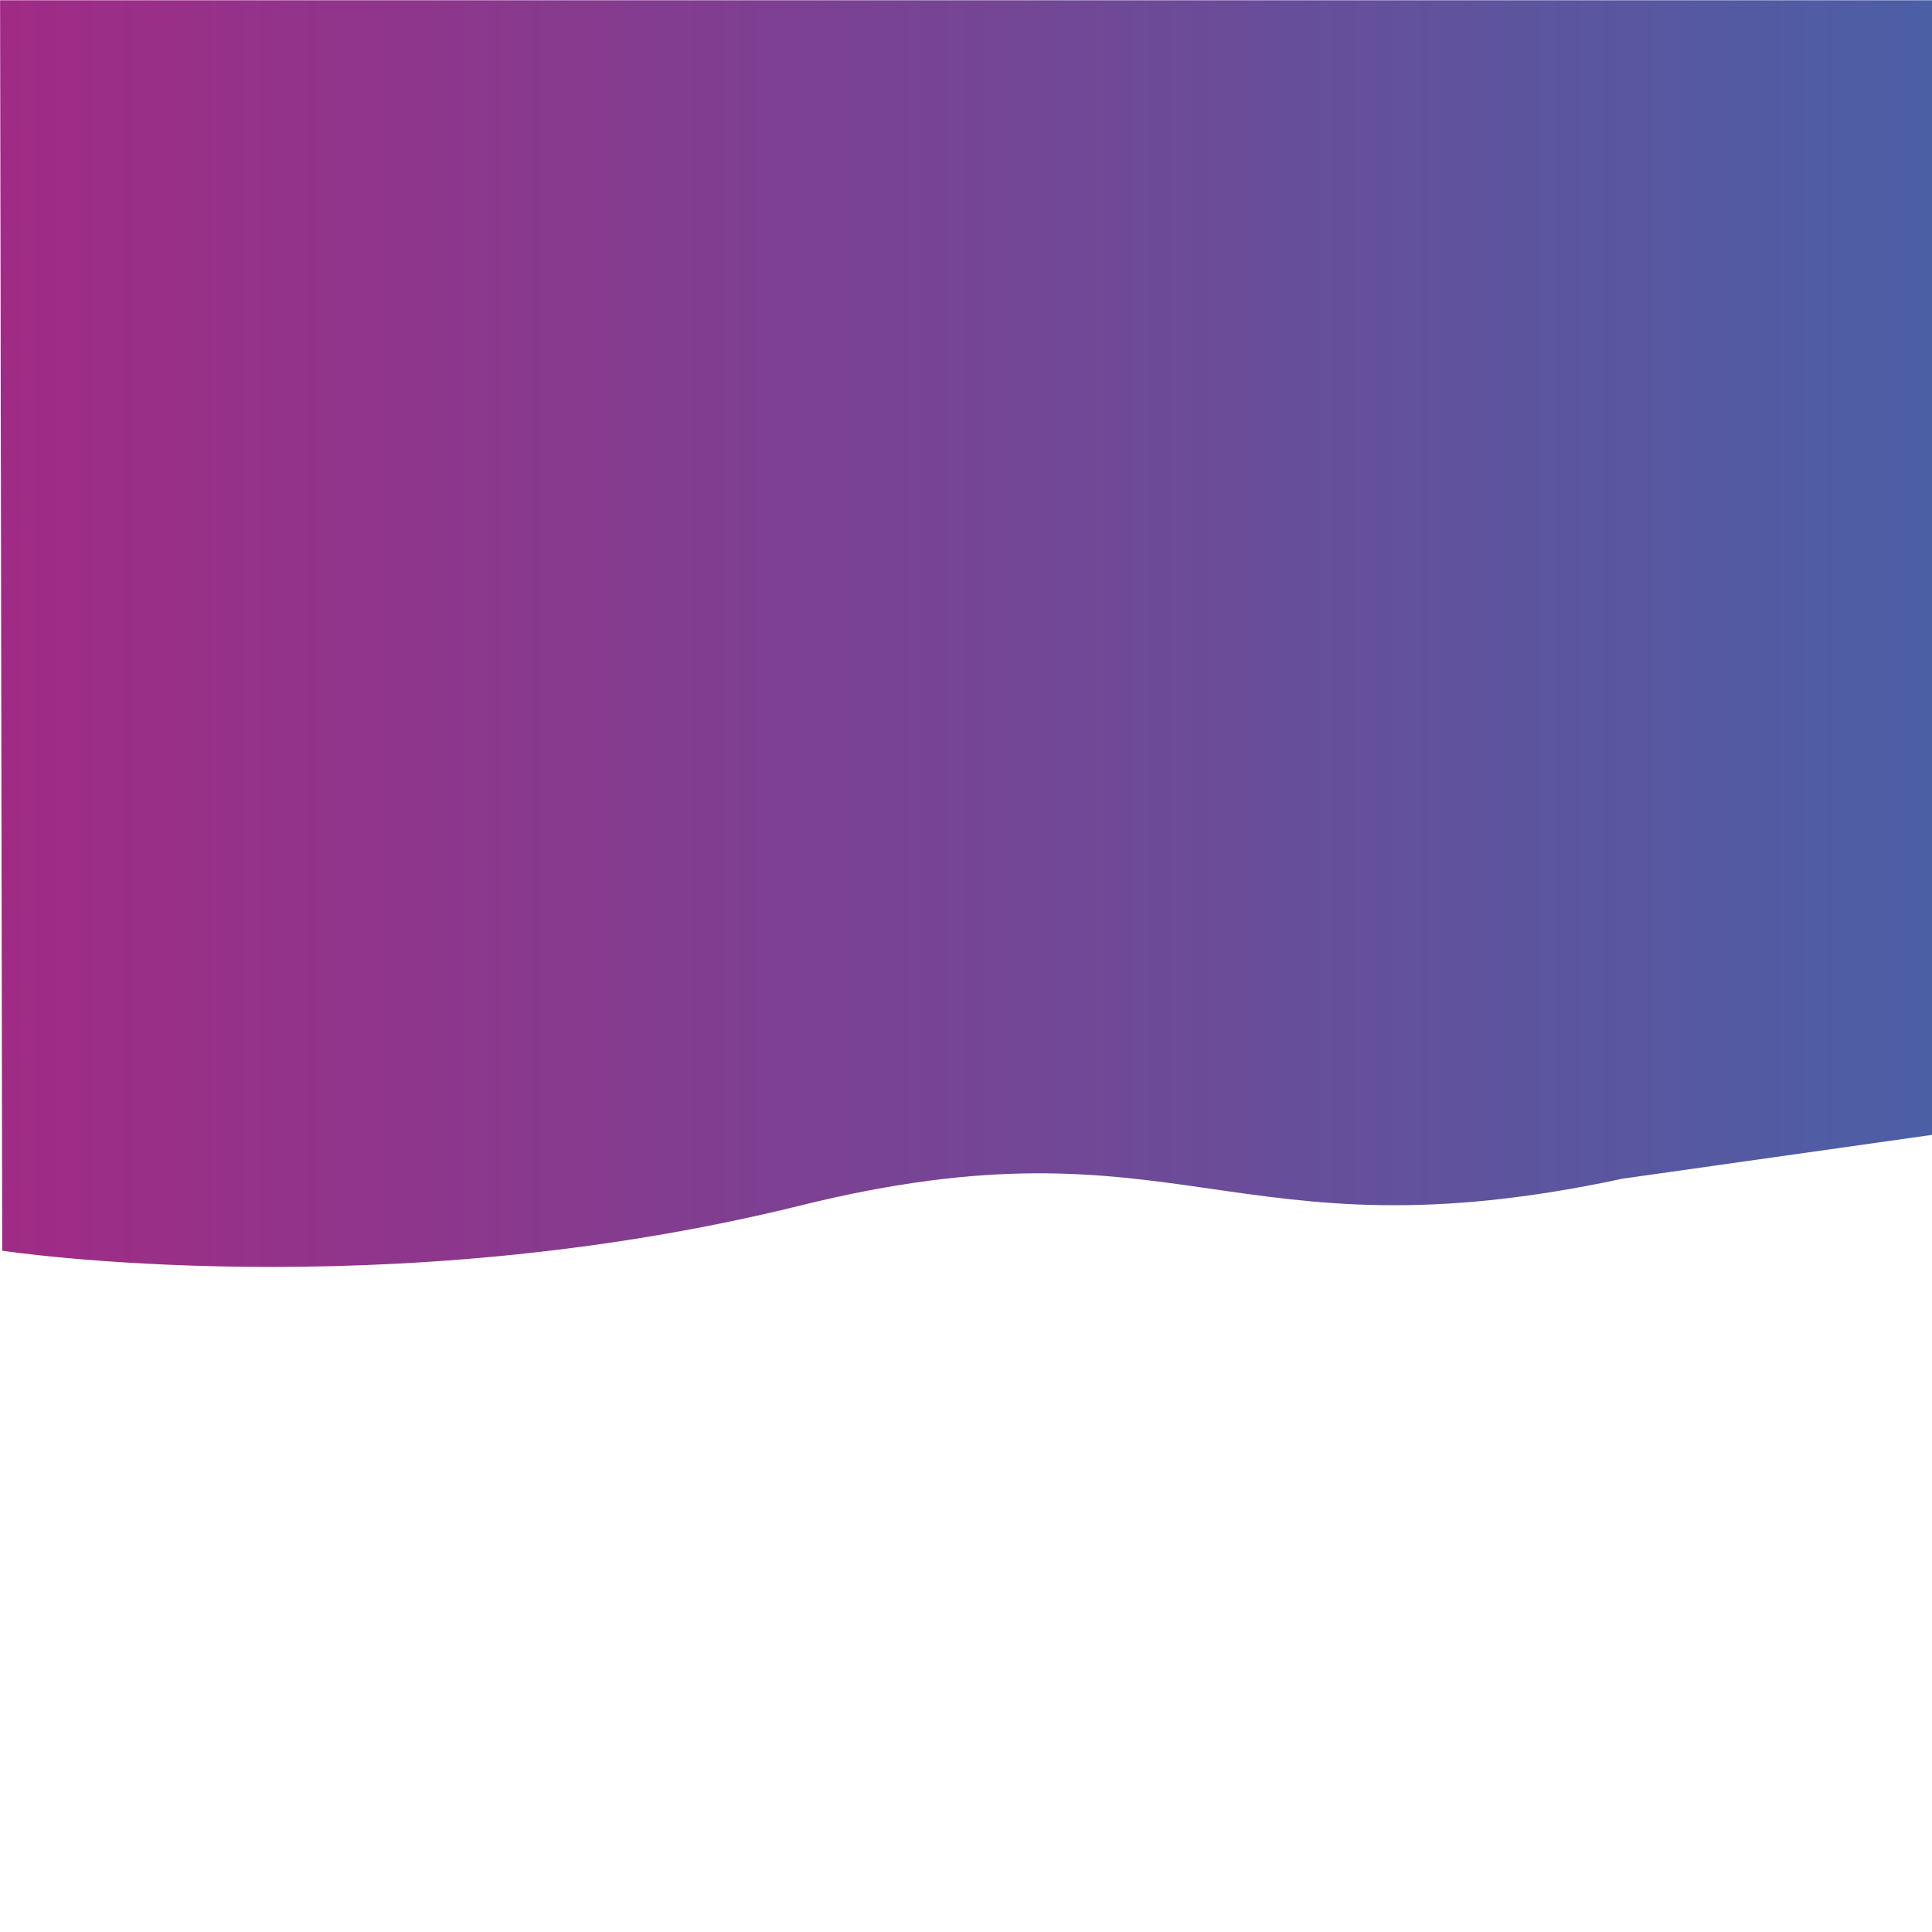 <?xml version="1.0" encoding="utf-8"?>
<!-- Generator: Adobe Illustrator 26.0.1, SVG Export Plug-In . SVG Version: 6.00 Build 0)  -->
<svg version="1.1" id="Слой_1" xmlns="http://www.w3.org/2000/svg" xmlns:xlink="http://www.w3.org/1999/xlink" x="0px" y="0px"
	 viewBox="0 0 1200 1200" style="enable-background:new 0 0 1200 1200;" xml:space="preserve">
<style type="text/css">
	.st0{fill:url(#SVGID_1_);}
</style>
<linearGradient id="SVGID_1_" gradientUnits="userSpaceOnUse" x1="0.054" y1="393.532" x2="1200.054" y2="393.532">
	<stop  offset="0" style="stop-color:#A02B85"/>
	<stop  offset="1" style="stop-color:#4B5FA5"/>
</linearGradient>
<path class="st0" d="M1200.05,704.88V0.16H0.05l1.32,776.68c0,0,236.93,35.98,495.79-28.08c237.06-58.66,266.62,35.71,510.71-16.67"
	/>
</svg>